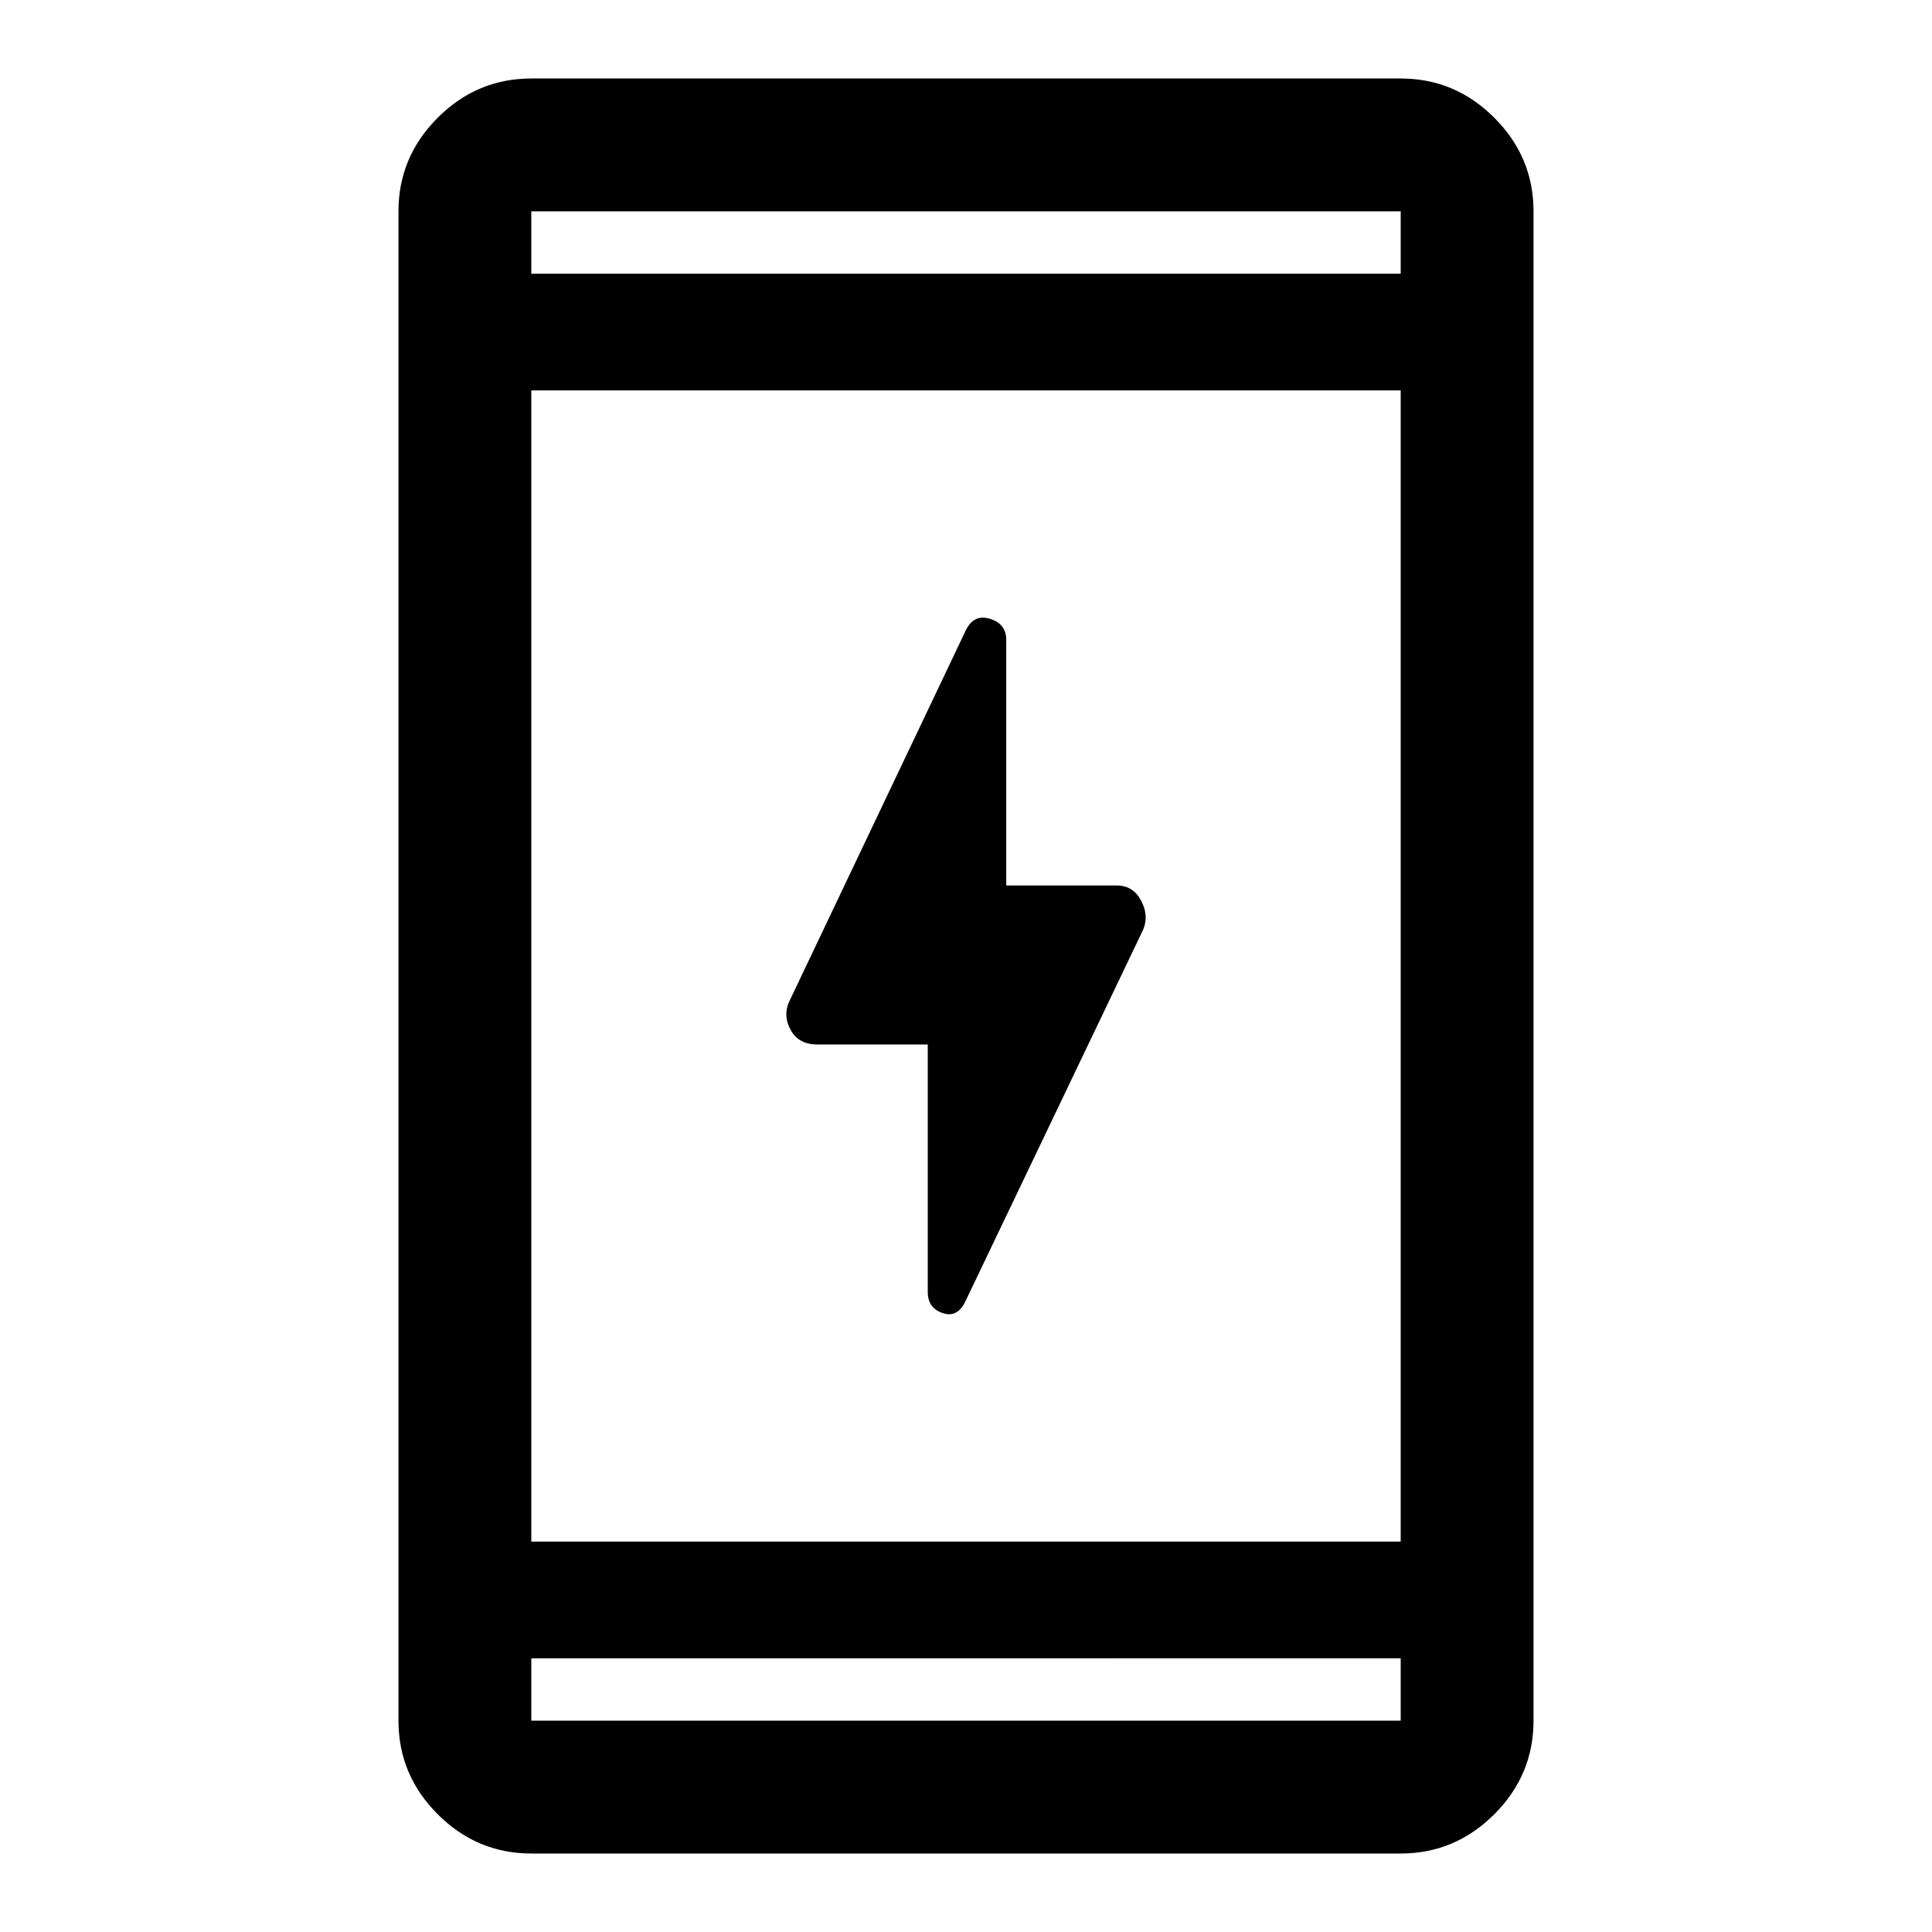<svg xmlns="http://www.w3.org/2000/svg" height="48" width="48"><path d="M23.05 32.1v-6.15H20.3q-.45 0-.65-.35t-.05-.7l4.4-9.25q.2-.4.6-.275.4.125.4.525V22h2.75q.4 0 .6.375.2.375.05.725L24 32.3q-.2.45-.575.325-.375-.125-.375-.525ZM13.2 46.05q-1.35 0-2.325-.975Q9.9 44.1 9.9 42.75V5.25q0-1.35.975-2.325.975-.975 2.325-.975h21.6q1.35 0 2.325.975.975.975.975 2.325v37.5q0 1.35-.975 2.325-.975.975-2.325.975Zm0-7.75h21.6V9.7H13.2Zm0 2.9v1.55h21.6V41.2Zm0-34.4h21.6V5.25H13.2Zm0-1.55V6.8 5.25Zm0 37.5V41.2v1.55Z"/></svg>
